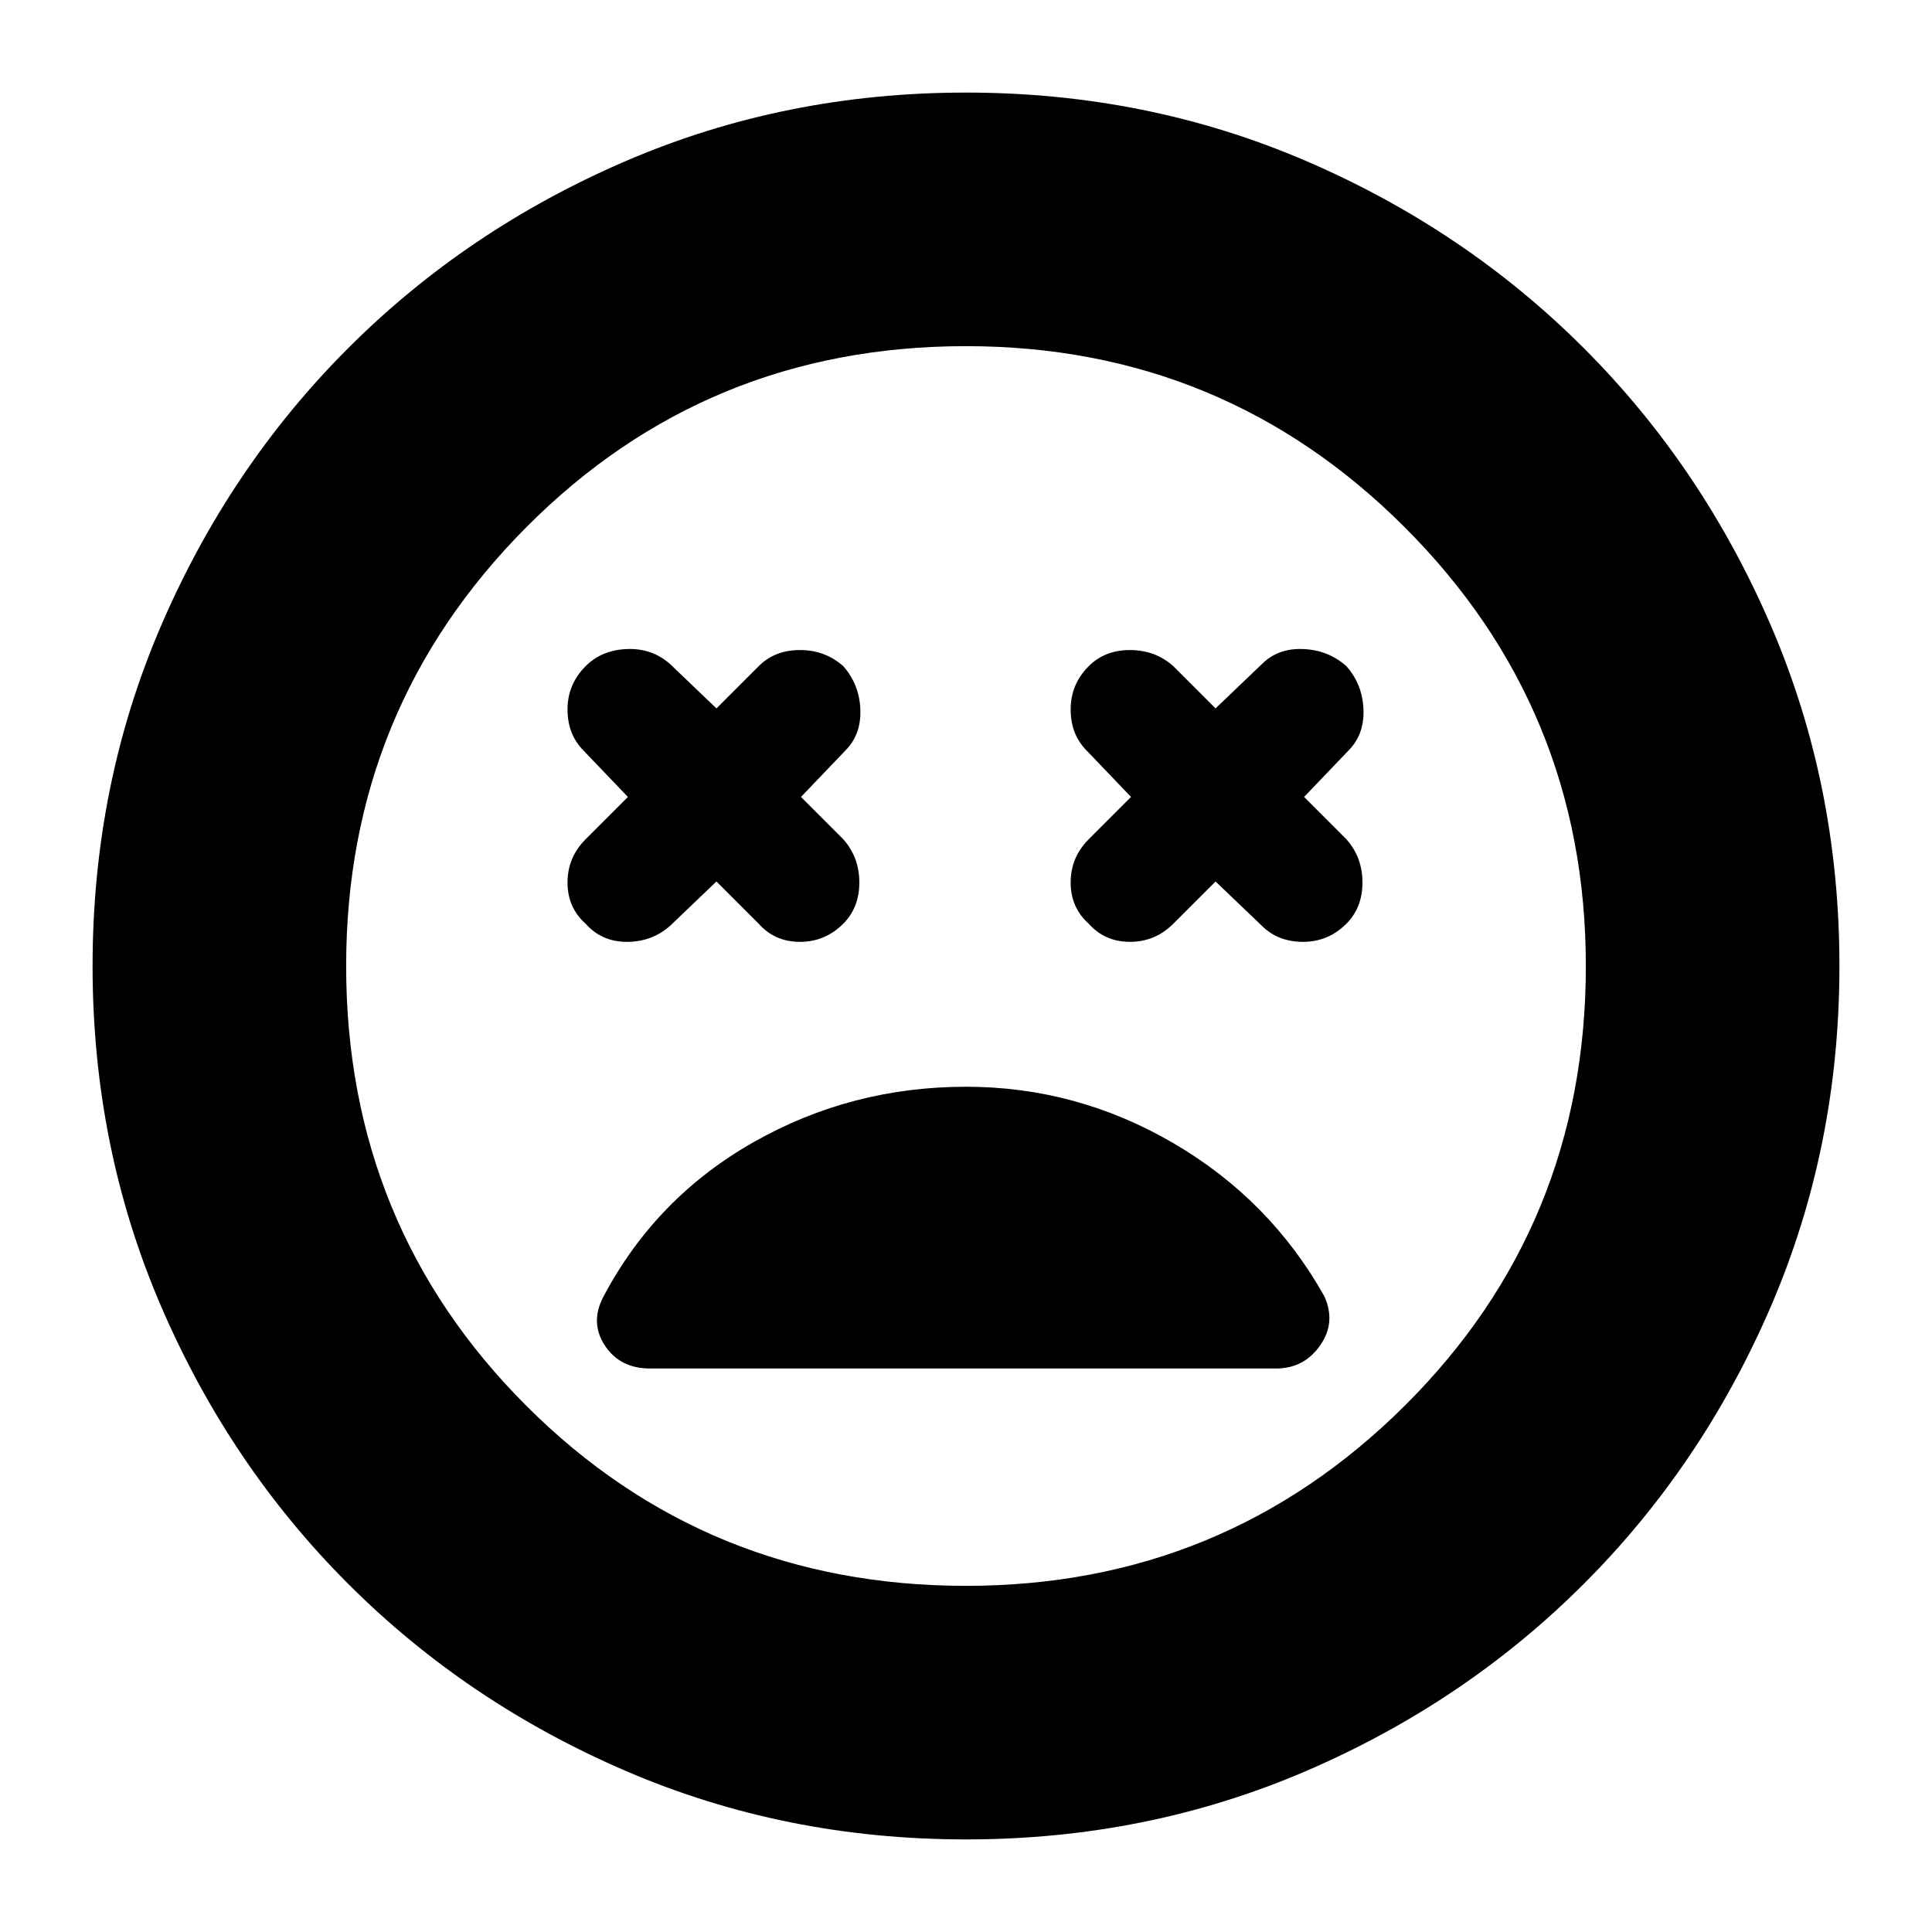 <svg xmlns="http://www.w3.org/2000/svg" height="24" viewBox="0 -960 960 960" width="24"><path d="m356-522 21 21q8 9 20.5 9t21.5-9q8-8 8-20.5t-8-21.5l-21-21 22-23q8-8 7.5-20.5T419-629q-9-8-21.5-8t-20.5 8l-21 21-23-22q-9-8-21.5-7.5T291-629q-9 9-9 21.5t8 20.5l22 23-21 21q-9 9-9 21.5t9 20.5q8 9 20.5 9t21.5-8l23-22Zm248 0 23 22q8 8 20.5 8t21.5-9q8-8 8-20.5t-8-21.5l-21-21 22-23q8-8 7.5-20.5T669-629q-9-8-21.5-8.5T627-630l-23 22-21-21q-9-8-21.5-8t-20.5 8q-9 9-9 21.5t8 20.5l22 23-21 21q-9 9-9 21.5t9 20.5q8 9 20.5 9t21.5-9l21-21ZM480-46q-90 0-169-34t-138-93q-59-59-93-138T46-480q0-90 34-169t93-138q59-59 138-93t169-34q90 0 169 34t138 93q59 59 93 138t34 169q0 90-34 169t-93 138q-59 59-138 93T480-46Zm0-434Zm0 308q128 0 218-89.5T788-480q0-128-90-218t-218-90q-129 0-218.5 90T172-480q0 129 89.5 218.5T480-172Zm0-248q-57 0-105.5 27.5T300-316q-7 13 .5 24.5T323-280h311q14 0 22-11.5t2-24.5q-27-48-75-76t-103-28Z"/></svg>